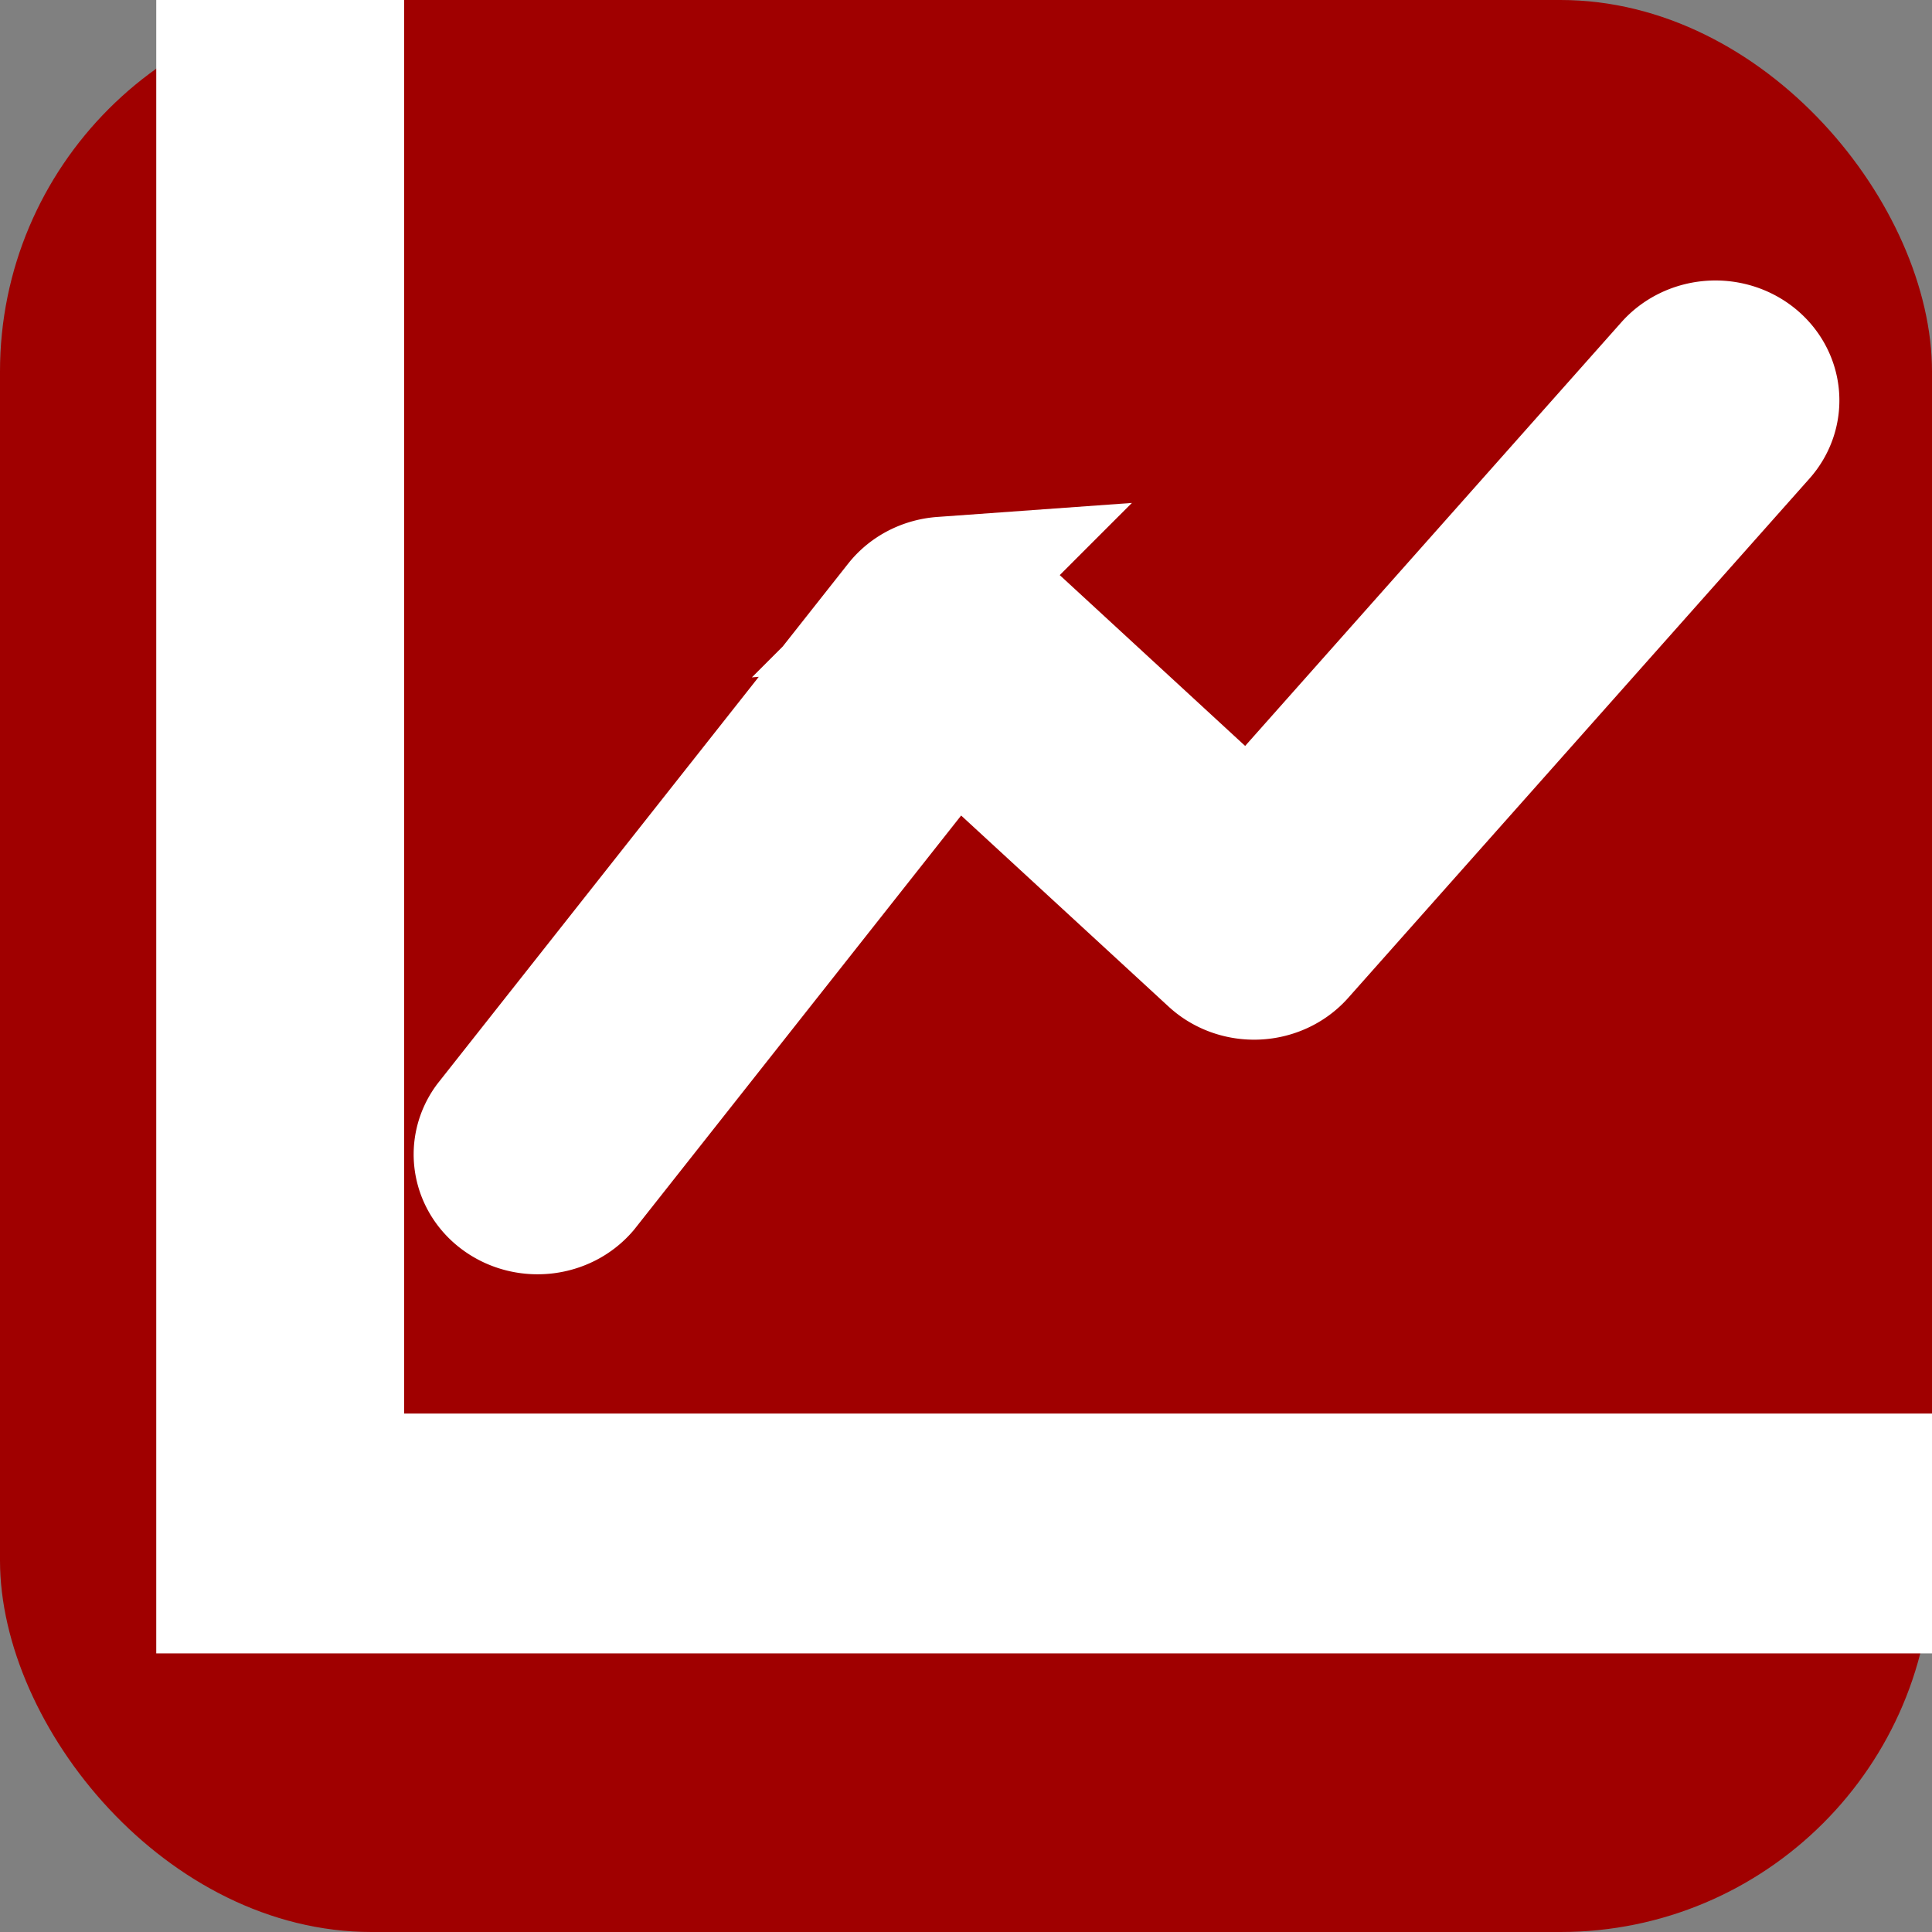 <svg xmlns="http://www.w3.org/2000/svg" width="196.535" height="196.535" viewBox="0 0 52 52"><rect x="0" y="0" width="52" height="52" fill="#808080" stroke="none"/><rect width="52" height="52" ry="10" fill="#a00000" paint-order="markers stroke fill"/><path fill-rule="evenodd" d="M6.162 1.883h2.759v38.12h41.388v2.541H6.162zm40.883 7.911c.283.214.463.522.499.858s-.074.671-.306.931L34.822 25.561c-.247.277-.609.446-.998.464s-.768-.116-1.044-.37l-7.138-6.574-10.088 12.775c-.459.537-1.296.644-1.896.242s-.747-1.169-.333-1.736l11.037-13.977c.237-.301.605-.491 1.008-.52a1.45 1.45 0 0 1 1.084.368l7.199 6.633L45.103 9.972c.232-.261.567-.426.931-.46s.728.068 1.011.282z" fill="#fffff7" stroke="#fff" stroke-width="3.913"/></svg>
